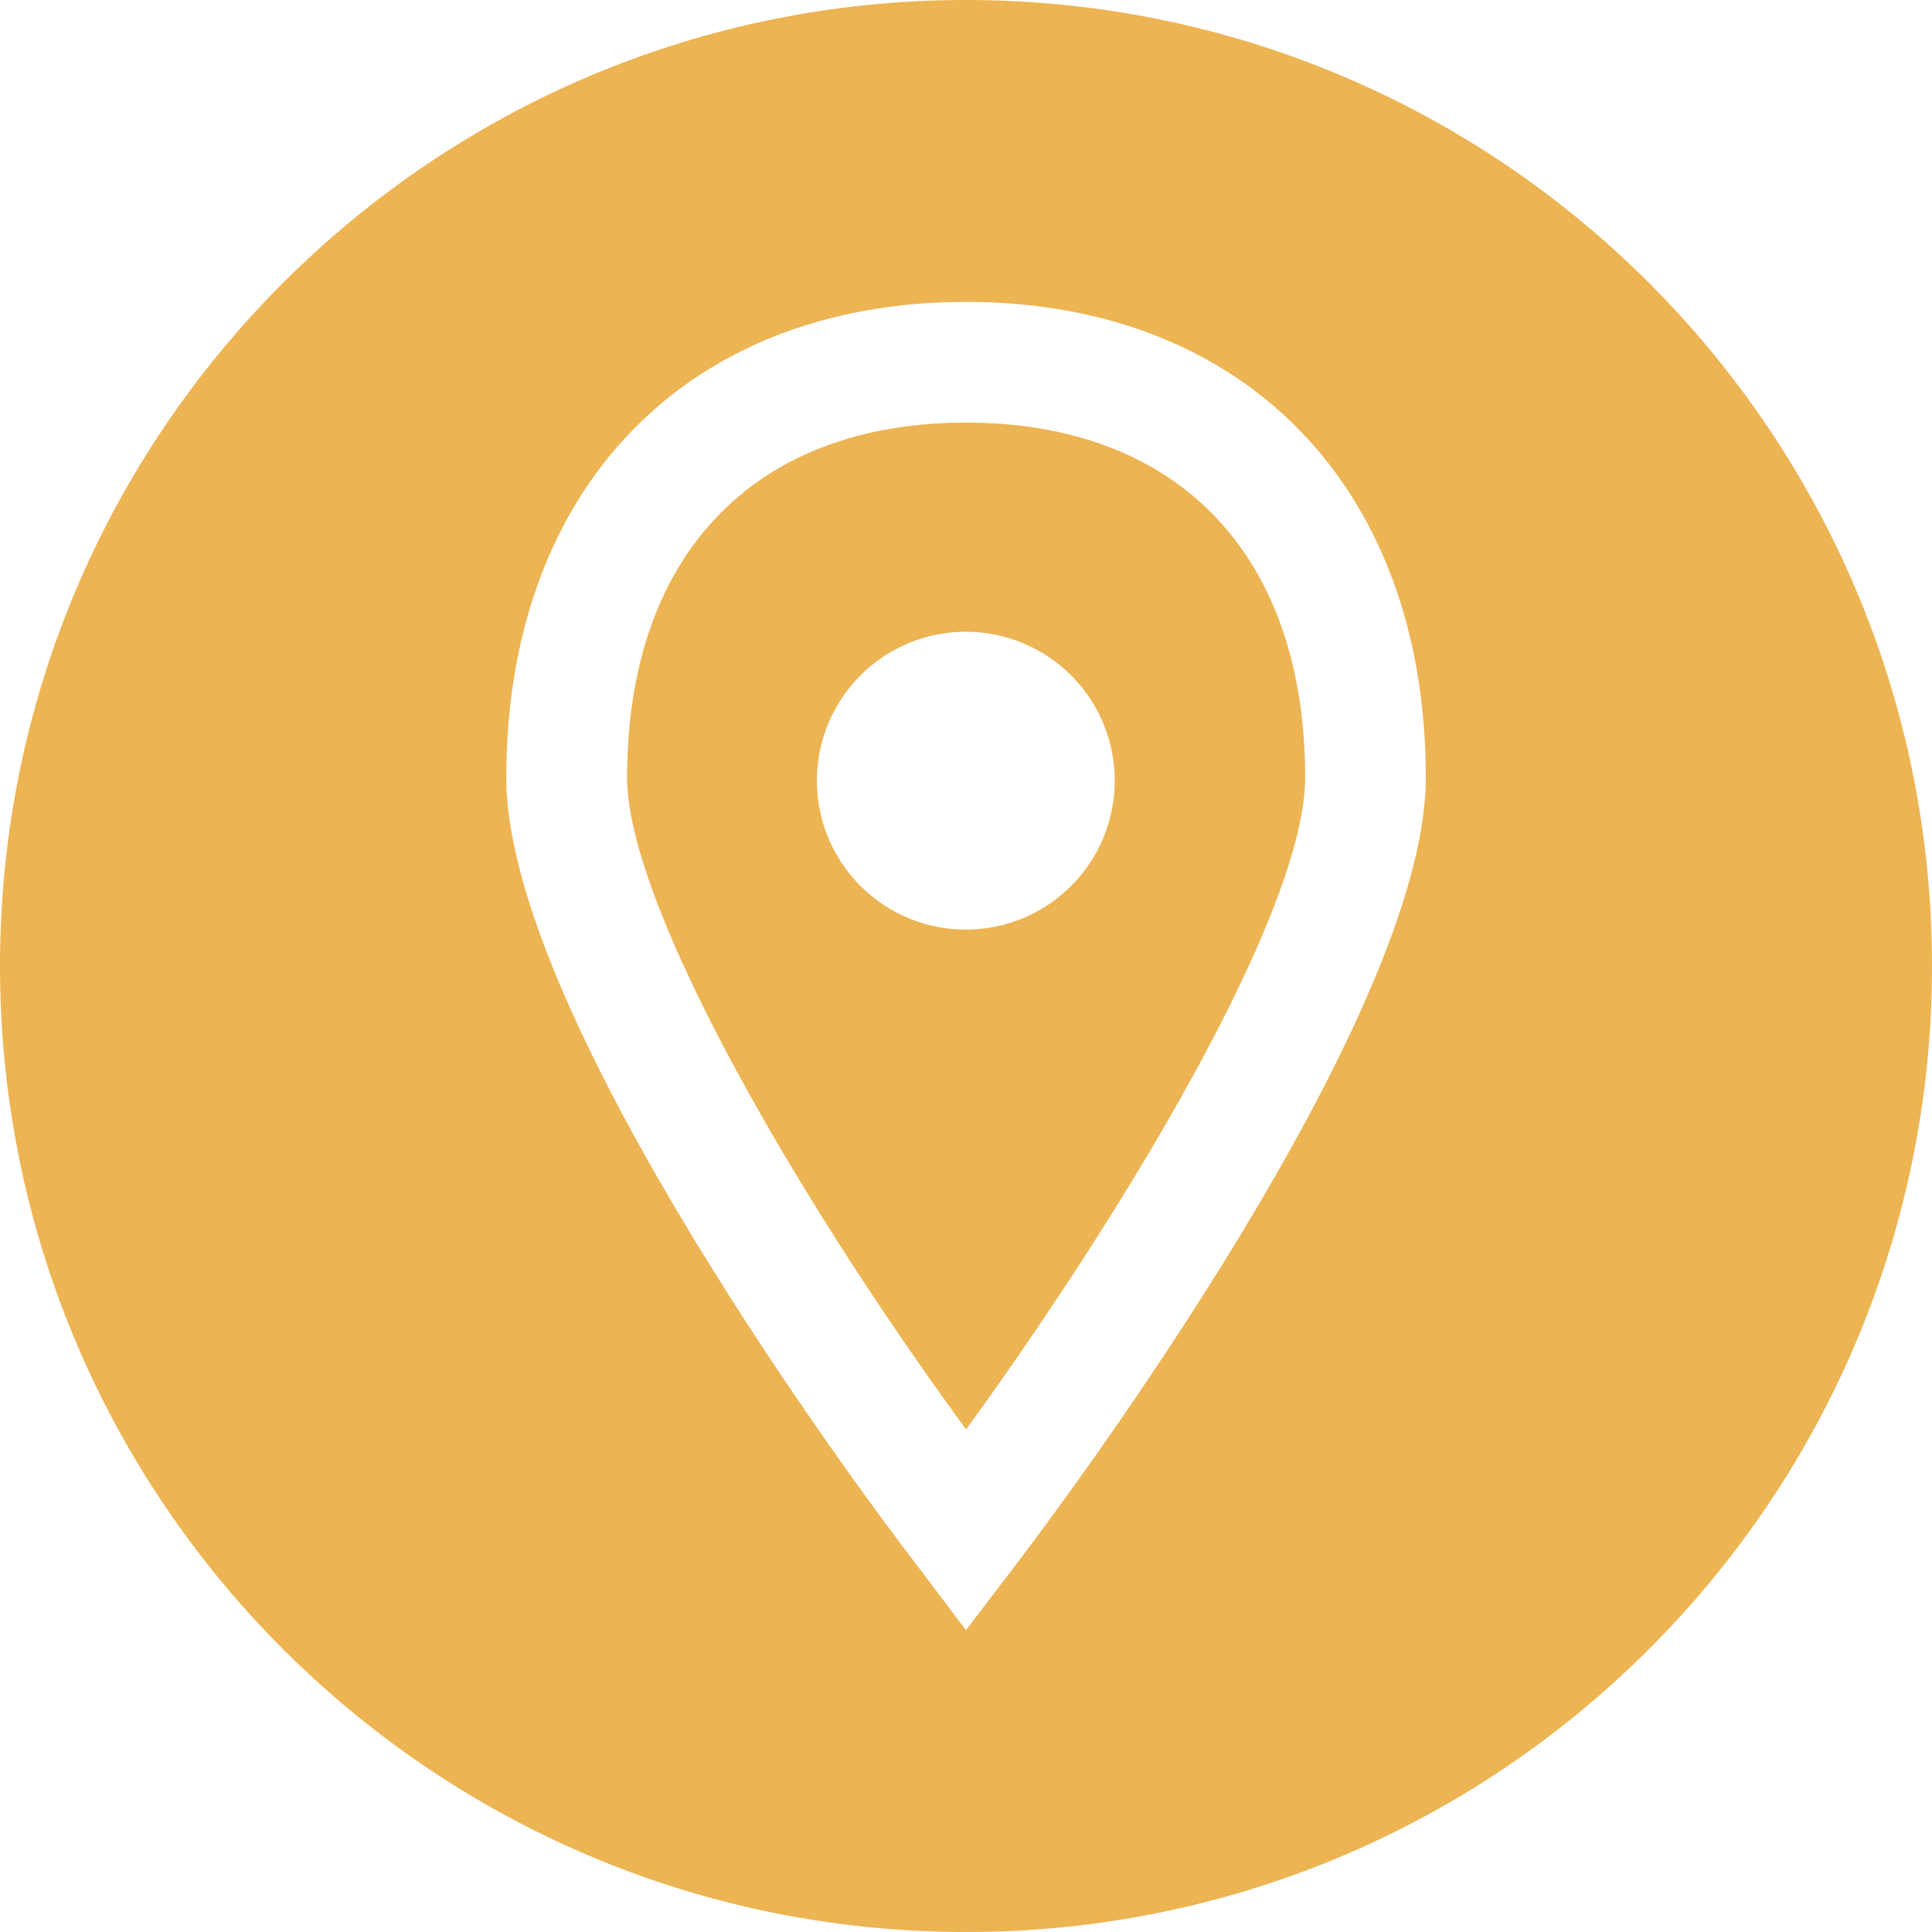 <svg width="20" height="20" viewBox="0 0 20 20" fill="none" xmlns="http://www.w3.org/2000/svg"><g clip-path="url(#a)" fill="#ECB452"><path d="M10.001 4.375c-2.197 0-3.509 1.373-3.509 3.674 0 1.309 1.74 4.333 3.509 6.748 1.758-2.423 3.51-5.41 3.51-6.748 0-2.3-1.313-3.674-3.51-3.674zm-.003 5.248a1.541 1.541 0 1 1 0-3.083 1.541 1.541 0 0 1 0 3.083z"/><path d="M10 0C4.477 0 0 4.477 0 10s4.477 10 10 10 10-4.477 10-10S15.523 0 10 0zm.586 16.106l-.586.769-.582-.769c-.429-.56-4.177-5.564-4.177-8.057 0-2.991 1.867-4.924 4.759-4.924 2.892 0 4.76 1.933 4.76 4.924 0 2.49-3.75 7.494-4.174 8.057z"/></g><defs><clipPath id="a"><path fill="#fff" d="M0 0h20v20H0z"/></clipPath></defs></svg>